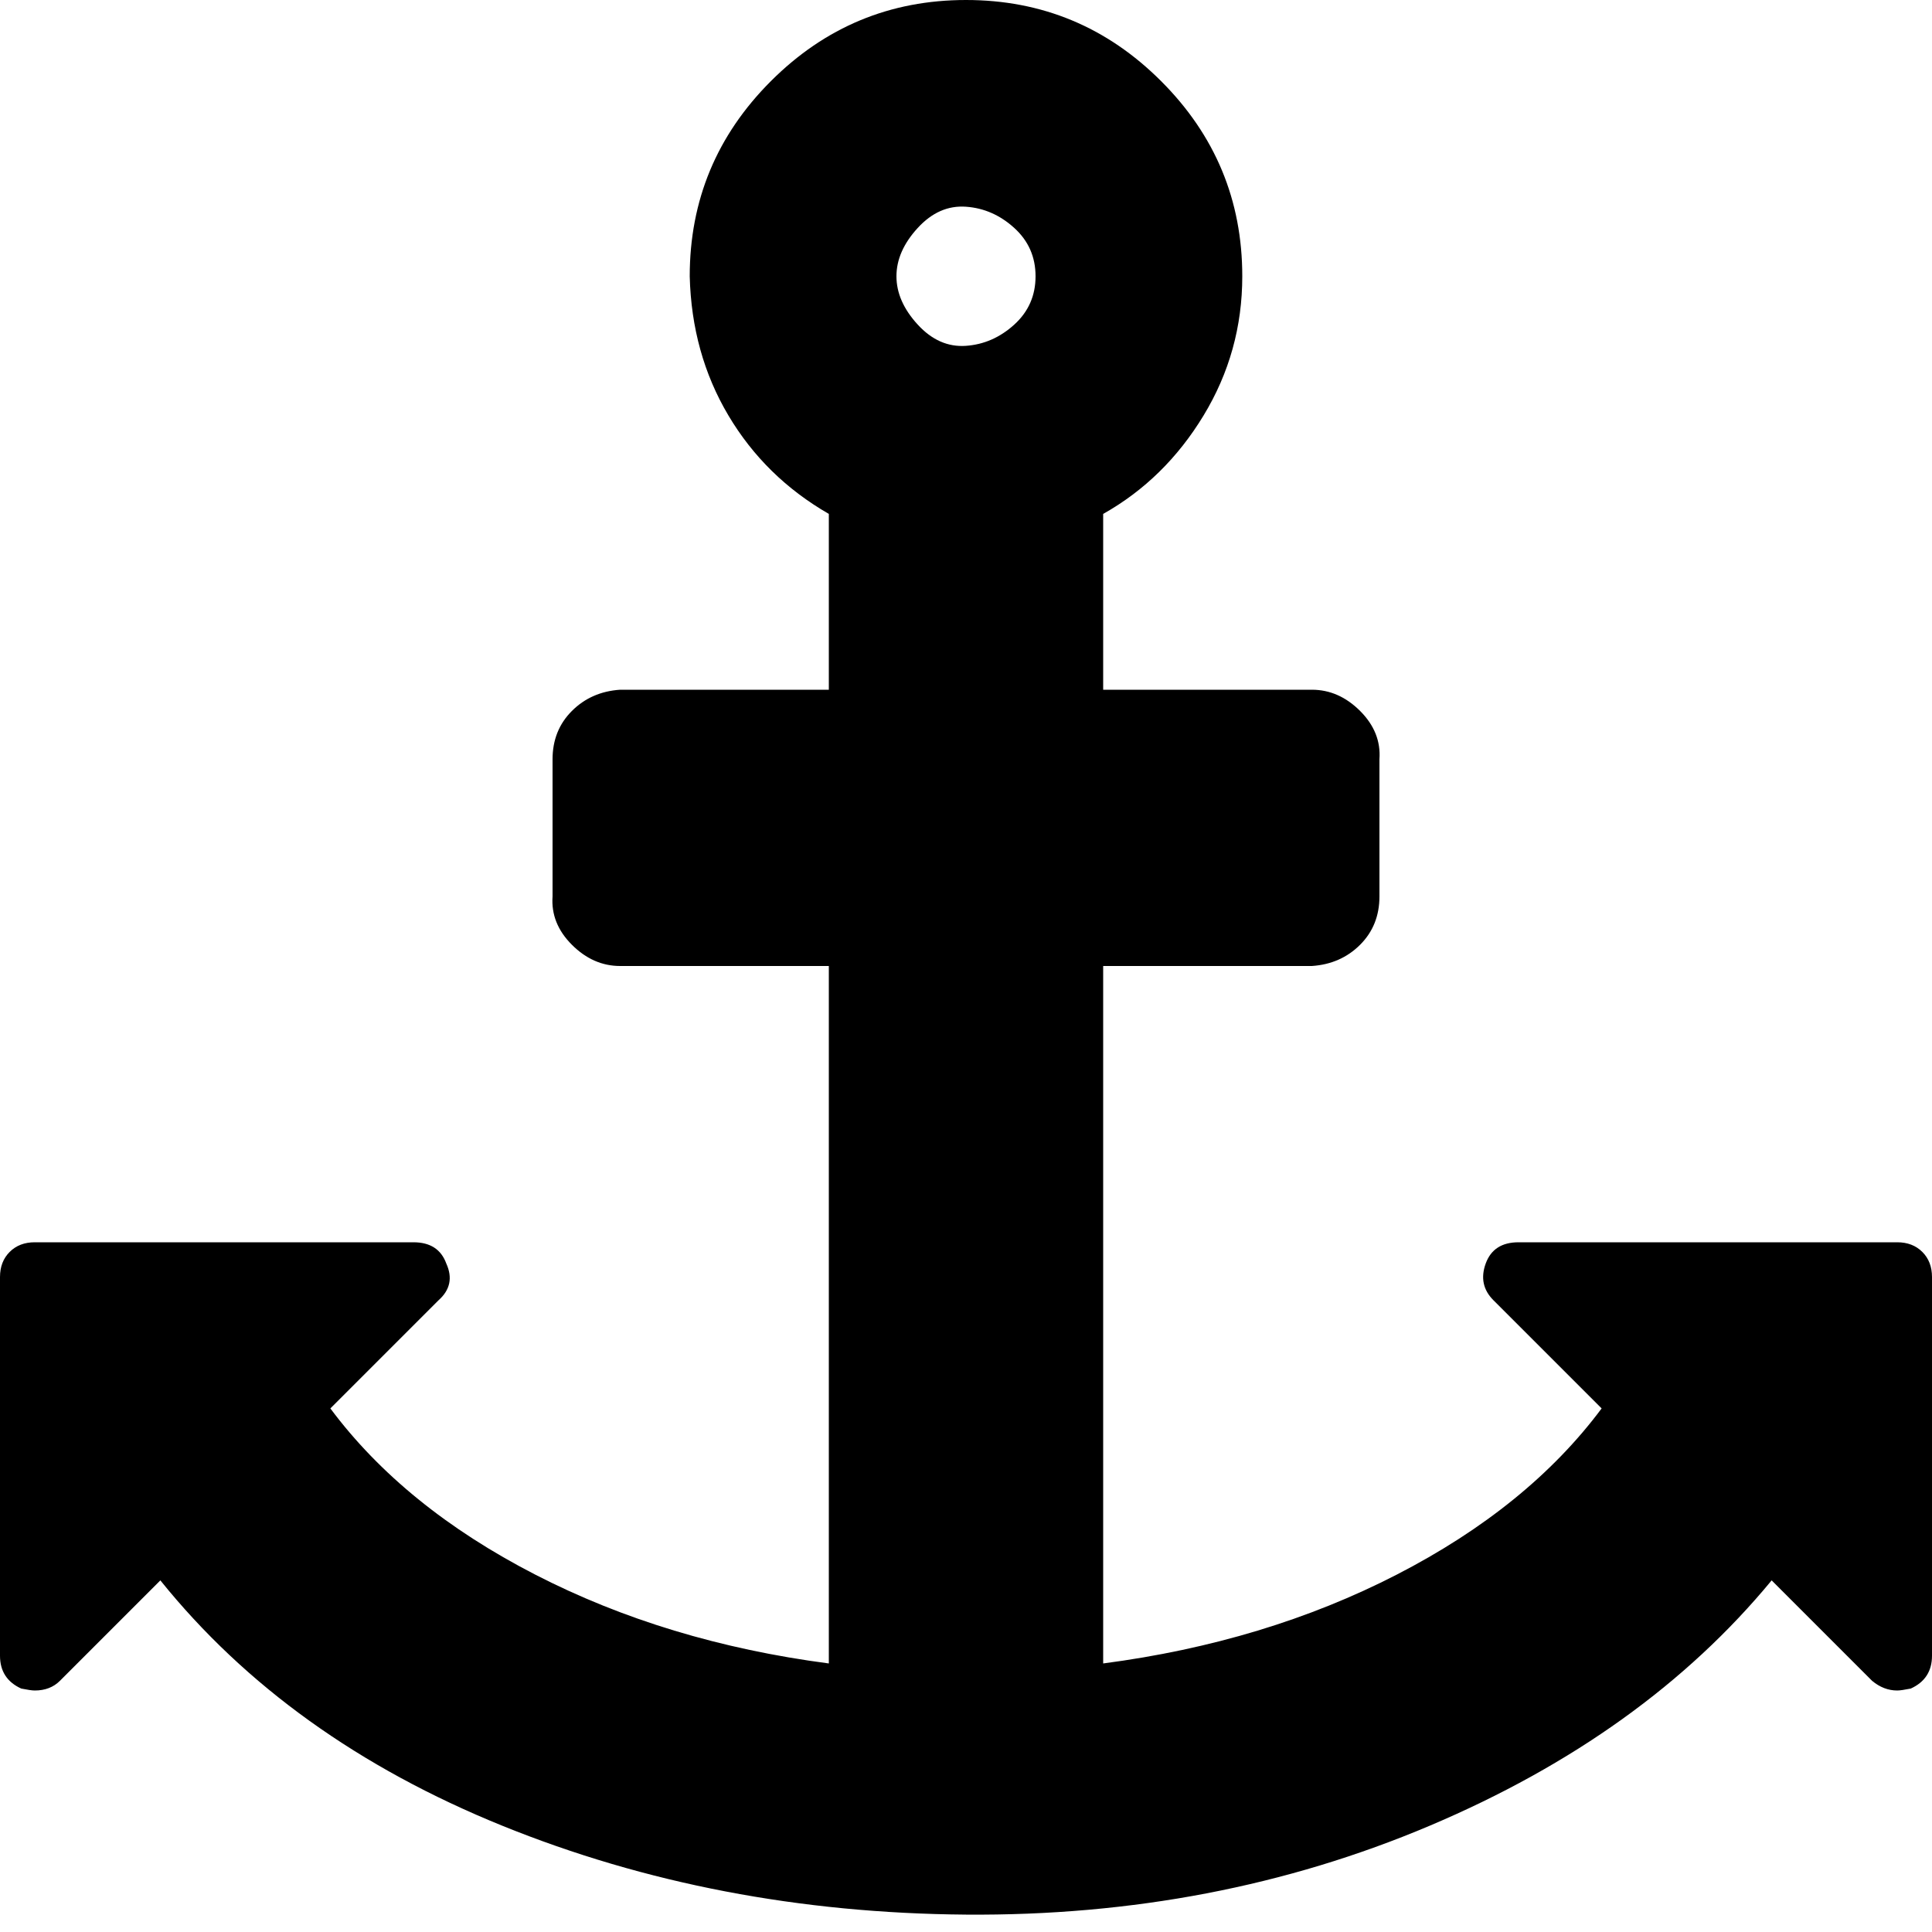 <!-- Generated by IcoMoon.io -->
<svg version="1.1" xmlns="http://www.w3.org/2000/svg" width="32" height="32" viewBox="0 0 32 32">
<title>anchor</title>
<path d="M17.152 4.576q0-0.48-0.352-0.8t-0.8-0.352-0.8 0.352-0.352 0.8 0.352 0.8 0.8 0.352 0.8-0.352 0.352-0.8zM32 21.152v6.272q0 0.384-0.352 0.544-0.16 0.032-0.224 0.032-0.224 0-0.416-0.16l-1.664-1.664q-2.112 2.56-5.664 4.064t-7.68 1.472-7.68-1.472-5.664-4.064l-1.664 1.664q-0.16 0.16-0.416 0.16-0.064 0-0.224-0.032-0.352-0.16-0.352-0.544v-6.272q0-0.256 0.16-0.416t0.416-0.16h6.272q0.416 0 0.544 0.352 0.16 0.352-0.128 0.608l-1.792 1.792q1.216 1.632 3.392 2.752t4.864 1.472v-11.552h-3.456q-0.448 0-0.8-0.352t-0.32-0.8v-2.272q0-0.48 0.32-0.8t0.8-0.352h3.456v-2.912q-1.056-0.608-1.664-1.632t-0.64-2.304q0-1.888 1.344-3.232t3.232-1.344 3.232 1.344 1.344 3.232q0 1.248-0.64 2.304t-1.664 1.632v2.912h3.456q0.448 0 0.8 0.352t0.32 0.8v2.272q0 0.48-0.32 0.8t-0.8 0.352h-3.456v11.552q2.688-0.352 4.864-1.472t3.392-2.752l-1.792-1.792q-0.256-0.256-0.128-0.608t0.544-0.352h6.272q0.256 0 0.416 0.16t0.16 0.416z"></path>
</svg>
